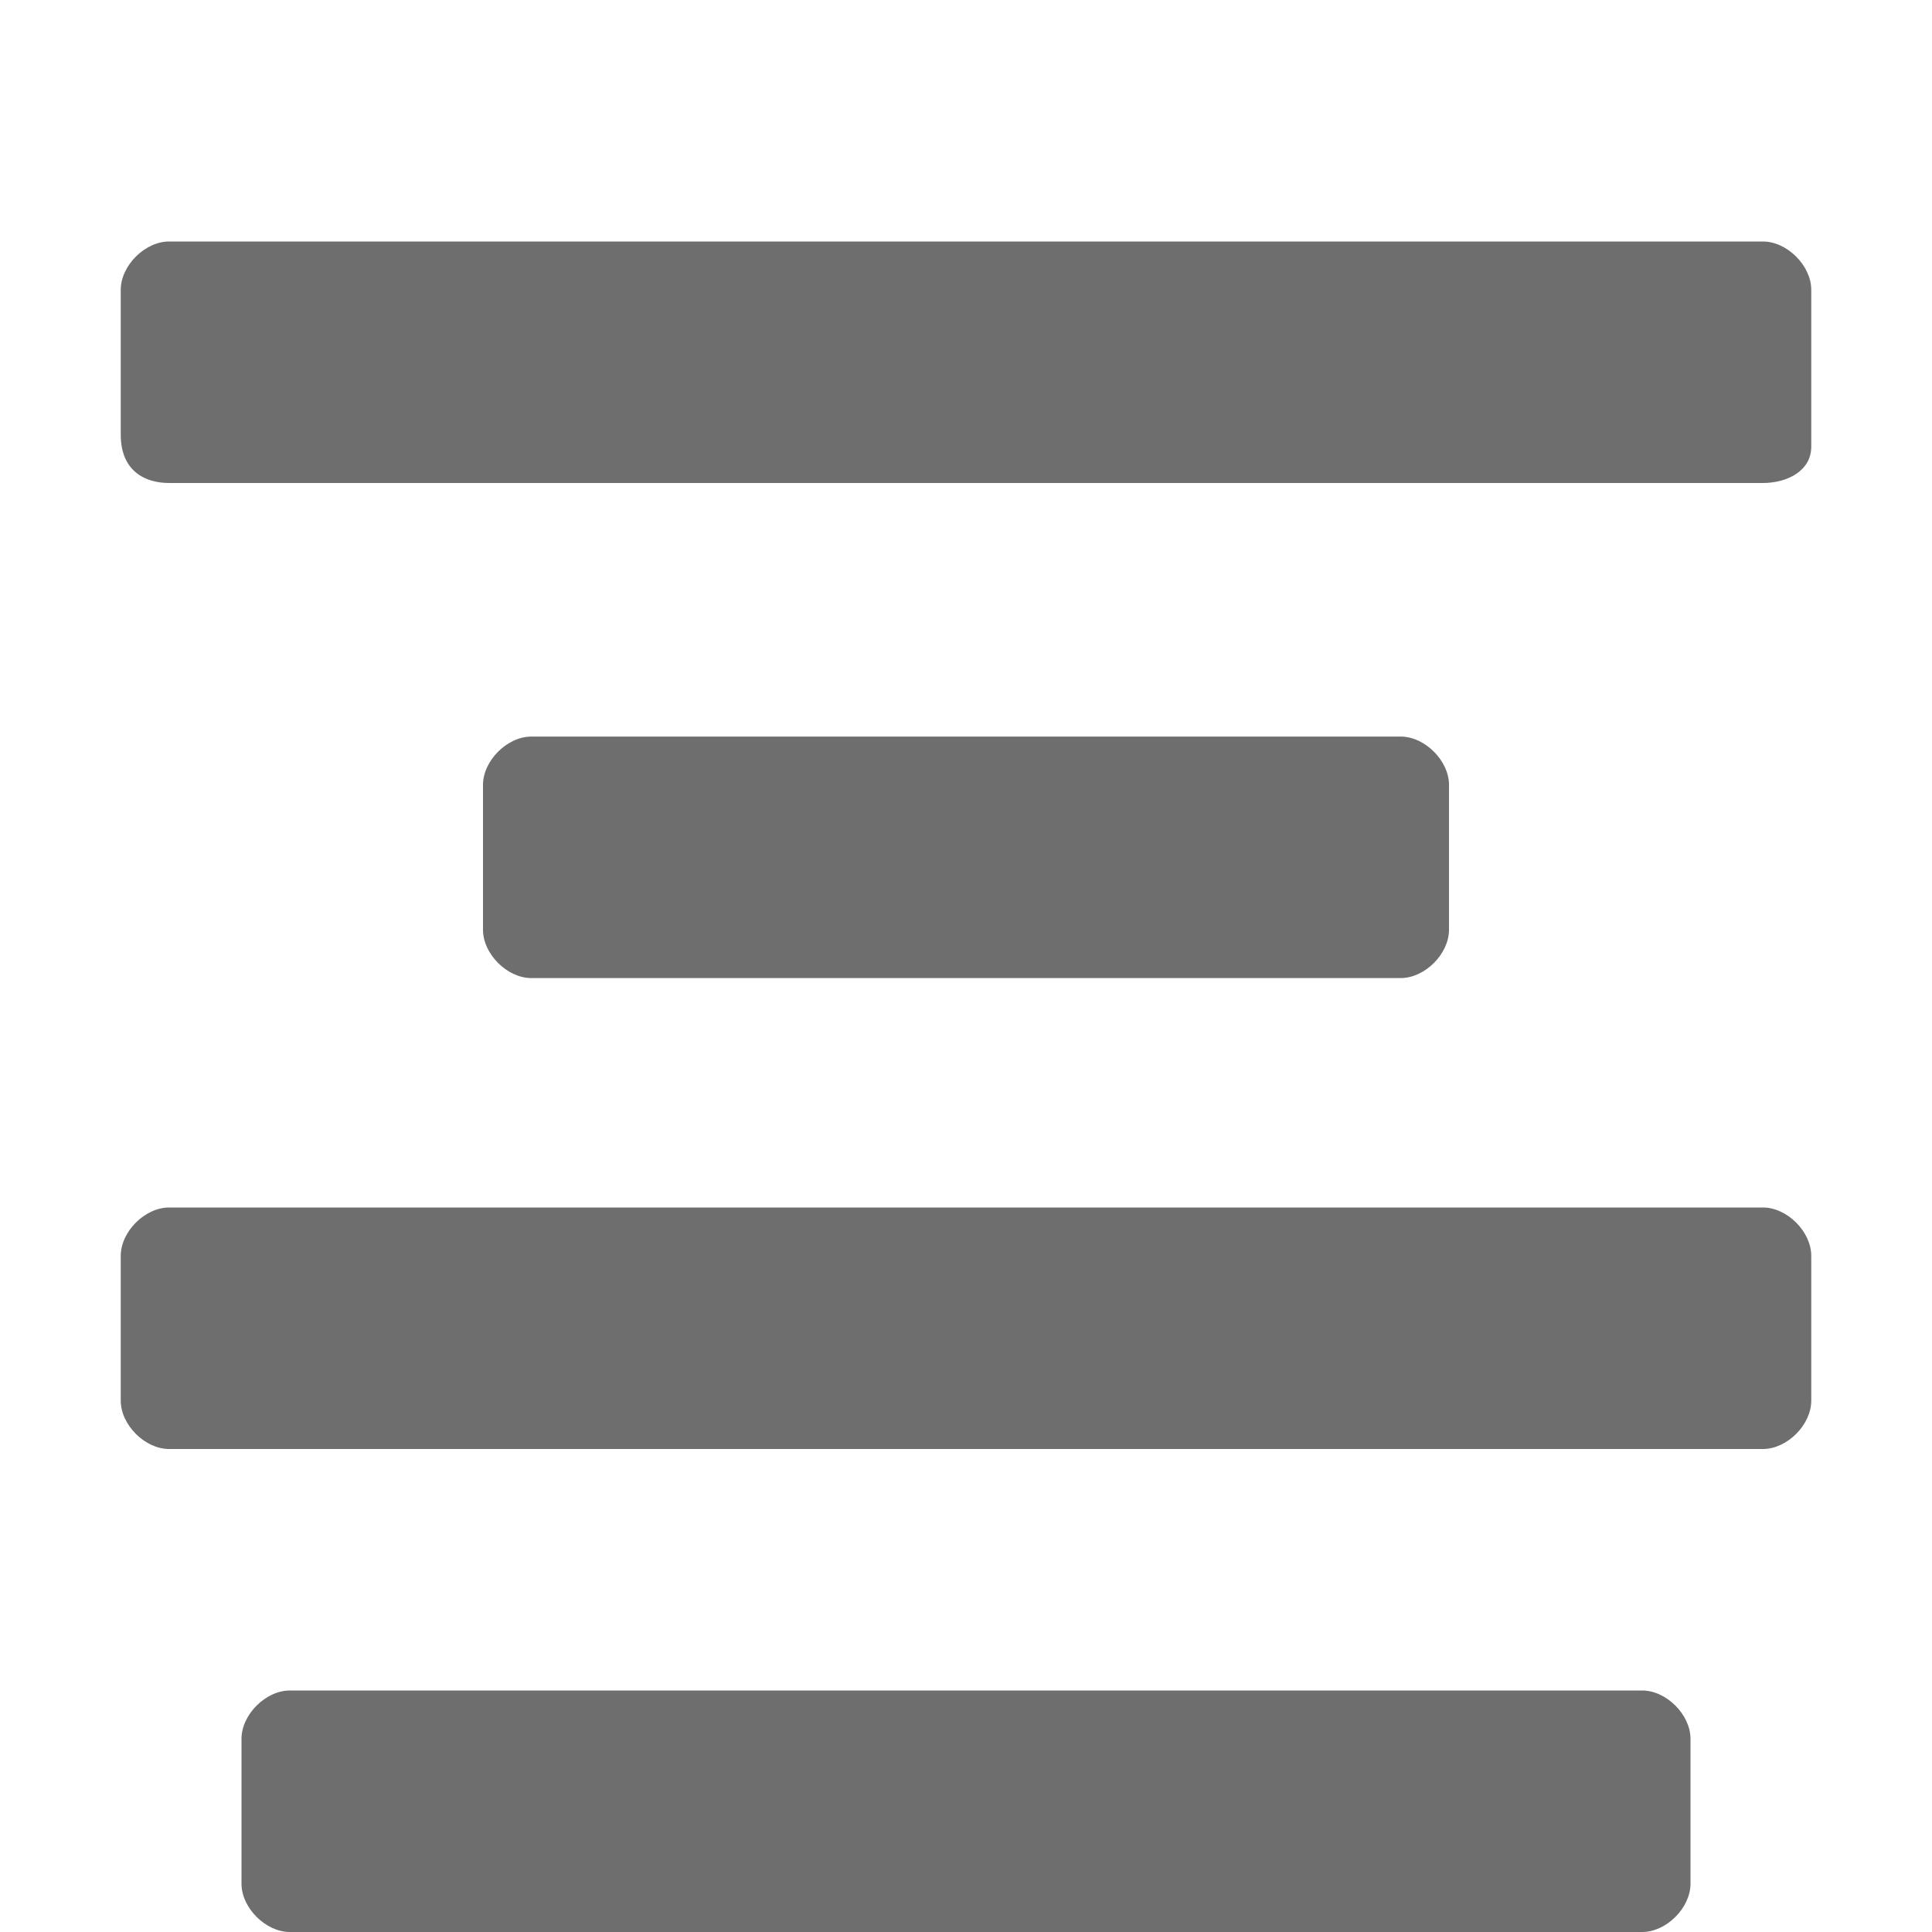 <?xml version="1.0" encoding="utf-8"?>
<!-- Generator: Adobe Illustrator 22.0.1, SVG Export Plug-In . SVG Version: 6.00 Build 0)  -->
<svg version="1.0" xmlns="http://www.w3.org/2000/svg" xmlns:xlink="http://www.w3.org/1999/xlink" x="0px" y="0px"
	 viewBox="0 0 16 16" style="enable-background:new 0 0 16 16;" xml:space="preserve">
<style type="text/css">
	.st0{display:none;}
	.st1{display:inline;fill:#6e6e6e;}
	.st2{fill:#6e6e6e;}
</style>
<g id="Layer_1" class="st0">
	<path class="st1" d="M1,8h6v2H5v6H3v-6H1V8z M15,4h-3.9v12H8.9V4H5V2h10L15,4z"/>
</g>
<g id="Layer_12_copy" class="st0">
	<path class="st1" d="M13,1.9H3.2C2,1.9,1,2.8,1,4v9.8C1,15,2,16,3.2,16H13c1.2,0,2.1-1,2.1-2.1V4C15.2,2.8,14.2,1.9,13,1.9z
		 M10.4,13.8l-0.6-2H6.3l-0.6,2H3.1L6.6,3.5h2.7L13,13.8H10.4z M8,6.3l1.2,3.7H6.8L8,6.3L8,6.3z"/>
</g>
<g id="Layer_12" class="st0">
	<path class="st1" d="M1.4,13h13.2c0.2,0,0.4,0.3,0.4,0.6v1.9c0,0.3-0.2,0.6-0.4,0.6H1.4C1.2,16,1,15.7,1,15.4v-1.9
		C1,13.2,1.2,13,1.4,13z M5.7,12.4H3.1L6.6,2h2.7L13,12.4h-2.6l-0.6-2H6.3L5.7,12.4z M6.8,8.5h2.3L8,4.8h0L6.8,8.5z"/>
</g>
<g id="Layer_13" class="st0">
	<path class="st1" d="M14.9,2.4H4.9c-0.2,0-0.3,0.1-0.3,0.3v1.6c0,0.2,0.1,0.3,0.3,0.3h9.9c0.2,0,0.3-0.1,0.3-0.3V2.7
		C15.2,2.6,15,2.4,14.9,2.4z M14.9,7.5H4.9c-0.2,0-0.3,0.1-0.3,0.3v1.6c0,0.2,0.1,0.3,0.3,0.3h9.9c0.2,0,0.3-0.1,0.3-0.3V7.8
		C15.2,7.6,15,7.5,14.9,7.5z M14.9,12.8H4.9c-0.2,0-0.3,0.1-0.3,0.3v1.6c0,0.2,0.1,0.3,0.3,0.3h9.9c0.2,0,0.3-0.1,0.3-0.3v-1.6
		C15.2,12.9,15,12.8,14.9,12.8z M1.1,3.1c0.1,0,0.1,0,0.2-0.1l0.1-0.1v2c0,0.1,0.1,0.2,0.2,0.2h0.2C2,5.1,2.1,5,2.1,4.9V2.2
		C2.1,2.1,2,2,1.9,2H1.7C1.6,2,1.6,2,1.5,2.1L0.9,2.6c-0.1,0.1-0.1,0.2,0,0.3L1,3C1,3,1.1,3.1,1.1,3.1z M1.2,7.1
		c-0.1,0-0.2,0.1-0.1,0.2l0,0.2c0,0.1,0.1,0.1,0.1,0.2c0.1,0,0.1,0,0.2,0c0.2-0.1,0.3-0.1,0.4-0.1C2,7.6,2,7.6,2.1,7.7
		c0.1,0.2,0.1,0.4-0.4,1L1.3,9.2C1.2,9.3,1.1,9.4,1.1,9.4C1,9.5,1,9.5,1,9.6v0.2c0,0.1,0.1,0.2,0.2,0.2h1.4c0.1,0,0.2-0.1,0.2-0.2
		V9.7c0-0.1-0.1-0.2-0.2-0.2H1.9C2,9.4,2,9.3,2.1,9.2c0.4-0.5,0.8-1,0.7-1.6c0-0.3-0.2-0.4-0.4-0.6C2.3,7,2.1,6.9,1.9,6.9
		C1.7,6.9,1.5,7,1.2,7.1z M2.4,13.4c0,0,0.1,0,0.1-0.1c0.3-0.2,0.3-0.5,0.3-0.6c0-0.3-0.1-0.5-0.3-0.7c-0.2-0.1-0.4-0.2-0.7-0.2
		c-0.2,0-0.4,0-0.6,0.1c-0.1,0-0.2,0.1-0.2,0.2l0,0.1c0,0.1,0,0.1,0.1,0.2c0.1,0,0.1,0,0.2,0c0.1,0,0.2-0.1,0.3-0.1c0,0,0.1,0,0.1,0
		c0.1,0,0.2,0.1,0.3,0.2c0,0.1,0,0.2,0,0.3c-0.1,0.2-0.4,0.2-0.5,0.2c-0.1,0-0.2,0.1-0.2,0.2v0.1c0,0.1,0.1,0.2,0.2,0.2
		c0.2,0,0.4,0,0.4,0.1c0.1,0.1,0.2,0.2,0.2,0.3c0,0.1-0.1,0.2-0.2,0.3c-0.2,0.1-0.4,0.1-0.7,0c-0.1,0-0.1,0-0.2,0
		C1,14.5,1,14.6,1,14.6l0,0.1C1,14.9,1,15,1.1,15c0,0,0.1,0,0.2,0c0.1,0,0.3,0,0.4,0c0.2,0,0.6,0,0.9-0.3c0.3-0.3,0.3-0.6,0.2-0.9
		C2.8,13.6,2.6,13.5,2.4,13.4z"/>
</g>
<g id="Layer_11" class="st0">
	<path class="st1" d="M1.8,1.8c1,0,1.8,0.8,1.8,1.8S2.8,5.4,1.8,5.4S0,4.6,0,3.6S0.8,1.8,1.8,1.8z M1.8,6.8c1,0,1.8,0.8,1.8,1.8
		s-0.8,1.8-1.8,1.8S0,9.6,0,8.6S0.8,6.8,1.8,6.8z M1.8,12c1,0,1.8,0.8,1.8,1.8s-0.8,1.8-1.8,1.8S0,14.8,0,13.8S0.8,12,1.8,12z
		 M5.7,4.8h9.9c0.1,0,0.2,0,0.2-0.1C16,4.6,16,4.5,16,4.5l0-1.7c0-0.2-0.2-0.3-0.3-0.3H5.7c-0.2,0-0.3,0.2-0.3,0.3v1.7
		C5.4,4.6,5.6,4.8,5.7,4.8z M15.7,7.4H5.7c-0.2,0-0.3,0.2-0.3,0.3v1.7c0,0.2,0.2,0.3,0.3,0.3h9.9c0.1,0,0.2,0,0.2-0.1
		C16,9.7,16,9.6,16,9.5l0-1.7C16,7.6,15.8,7.4,15.7,7.4z M15.7,12.6H5.7c-0.2,0-0.3,0.2-0.3,0.3v1.7c0,0.2,0.2,0.3,0.3,0.3h9.9
		c0.1,0,0.2,0,0.2-0.1c0.1-0.1,0.1-0.1,0.1-0.2l0-1.7C16,12.8,15.8,12.6,15.7,12.6z"/>
</g>
<g id="Layer_7" class="st0">
	<path class="st1" d="M15,14.4v1.2c0,0.2-0.2,0.4-0.4,0.4H1.4C1.2,16,1,15.8,1,15.6v-1.2C1,14.2,1.2,14,1.4,14h13.2
		C14.8,14,15,14.2,15,14.4z M14.6,10H1.4C1.2,10,1,10.2,1,10.4v1.2C1,11.8,1.2,12,1.4,12h13.2c0.2,0,0.4-0.2,0.4-0.4v-1.2
		C15,10.2,14.8,10,14.6,10z M14.6,6H1.4C1.2,6,1,6.2,1,6.4v1.2C1,7.9,1.2,8,1.4,8h13.2C14.8,8,15,7.9,15,7.6V6.4
		C15,6.2,14.8,6,14.6,6z M14.6,2H1.4C1.2,2,1,2.1,1,2.3v1.2C1,3.8,1.2,4,1.4,4h13.2C14.8,4,15,3.8,15,3.6V2.3C15,2.1,14.8,2,14.6,2z
		"/>
</g>
<g id="Layer_9" class="st0">
	<path class="st1" d="M15,14.4v1.2c0,0.2-0.2,0.4-0.4,0.4H1.4C1.2,16,1,15.8,1,15.6v-1.2C1,14.2,1.2,14,1.4,14h13.2
		C14.8,14,15,14.2,15,14.4z M4.4,12h10.2c0.2,0,0.4-0.2,0.4-0.4v-1.2c0-0.2-0.2-0.4-0.4-0.4H4.4C4.2,10,4,10.2,4,10.4v1.2
		C4,11.8,4.2,12,4.4,12z M14.6,6H1.4C1.2,6,1,6.2,1,6.4v1.2C1,7.9,1.2,8,1.4,8h13.2C14.8,8,15,7.9,15,7.6V6.4C15,6.2,14.8,6,14.6,6z
		 M7.4,4h7.2C14.8,4,15,3.9,15,3.7V2.4C15,2.2,14.8,2,14.6,2H7.4C7.2,2,7,2.2,7,2.4v1.2C7,3.9,7.2,4,7.4,4z"/>
</g>
<g id="Layer_10">
	<path class="st2" d="M14,14.4v1.2c0,0.2-0.2,0.4-0.4,0.4H2.4C2.2,16,2,15.8,2,15.6v-1.2C2,14.2,2.2,14,2.4,14h11.2
		C13.8,14,14,14.2,14,14.4z M14.6,10H1.4C1.2,10,1,10.2,1,10.4v1.2C1,11.8,1.2,12,1.4,12h13.2c0.2,0,0.4-0.2,0.4-0.4v-1.2
		C15,10.2,14.8,10,14.6,10z M11.6,8.1c0.2,0,0.4-0.2,0.4-0.4V6.5c0-0.2-0.2-0.4-0.4-0.4H4.4C4.2,6.1,4,6.3,4,6.5v1.2
		c0,0.2,0.2,0.4,0.4,0.4H11.6z M14.6,2H1.4C1.2,2,1,2.2,1,2.4v1.2C1,3.9,1.2,4,1.4,4h13.2C14.8,4,15,3.9,15,3.7V2.4
		C15,2.2,14.8,2,14.6,2z"/>
</g>
<g id="Layer_8" class="st0">
	<path class="st1" d="M15,14.4v1.2c0,0.2-0.2,0.4-0.4,0.4H1.4C1.2,16,1,15.8,1,15.6v-1.2C1,14.2,1.2,14,1.4,14h13.2
		C14.8,14,15,14.2,15,14.4z M1.4,12h10.2c0.2,0,0.4-0.2,0.4-0.4v-1.2c0-0.2-0.2-0.4-0.4-0.4H1.4C1.2,10,1,10.2,1,10.4v1.2
		C1,11.8,1.2,12,1.4,12z M14.6,6H1.4C1.2,6,1,6.2,1,6.4v1.2C1,7.9,1.2,8,1.4,8h13.2C14.8,8,15,7.9,15,7.6V6.4C15,6.2,14.8,6,14.6,6z
		 M1.4,4h7.2C8.8,4,9,3.9,9,3.7V2.4C9,2.2,8.8,2,8.6,2H1.4C1.2,2,1,2.2,1,2.4v1.2C1,3.9,1.2,4,1.4,4z"/>
</g>
<g id="Layer_4" class="st0">
	<path class="st1" d="M4.1,10.3h3.2V12H4.1c-2.2,0-4-1.8-4-4c0-2.2,1.8-4,4-4h3.2v1.7H4.1c-1.3,0-2.3,1-2.3,2.3
		C1.8,9.3,2.9,10.3,4.1,10.3z M11.9,4H8.7v1.7h3.2c1.3,0,2.3,1,2.3,2.3c0,1.3-1,2.3-2.3,2.3H8.7V12h3.2c2.2,0,4-1.8,4-4
		C15.9,5.8,14.1,4,11.9,4z M4.8,8.9h6.4V7.1H4.8V8.9z"/>
</g>
<g id="Layer_4_copy_2" class="st0">
	<path class="st1" d="M4.1,10.3h3.2V12H4.1c-2.2,0-4-1.8-4-4c0-2.2,1.8-4,4-4h3.2v1.7H4.1c-1.3,0-2.3,1-2.3,2.3
		C1.8,9.3,2.9,10.3,4.1,10.3z M4.8,8.9h6.4V7.1H4.8V8.9z M11.1,10.3h4.1c0.5-0.7,0.7-1.4,0.7-2.3c0-2.2-1.8-4-4-4H8.7v1.7h3.2
		c1.3,0,2.3,1,2.3,2.3c0,1.3-1,2.3-2.3,2.3H8.7V12h2.4V10.3z M15.8,11.3H12v1.2h3.8V11.3z"/>
</g>
<g id="Layer_4_copy" class="st0">
	<path class="st1" d="M4.1,10.3h3.2V12H4.1c-2.2,0-4-1.8-4-4c0-2.2,1.8-4,4-4h3.2v1.7H4.1c-1.3,0-2.3,1-2.3,2.3
		C1.8,9.3,2.9,10.3,4.1,10.3z M4.8,8.9h6.4V7.1H4.8V8.9z M14.4,11.1V9.4h-1.2v1.7h-1.6v1.2h1.6V14h1.2v-1.7H16v-1.2H14.4z M14.2,8
		c0,0.2,0,0.4-0.1,0.6h0.8v1.7h0.2c0.5-0.7,0.7-1.4,0.7-2.3c0-2.2-1.8-4-4-4H8.7v1.7h3.2C13.1,5.7,14.2,6.8,14.2,8z M8.7,12h2.4
		v-1.7l0,0H8.7V12z"/>
</g>
<g id="Layer_3" class="st0">
	<path class="st1" d="M10.9,3.5L8.5,14.5h1.6l0,1.5l-6.9,0v-1.5h1.8L7.4,3.5H5.9V2h1.9h3.4h1.6v1.5H10.9z"/>
</g>
<g id="Layer_2" class="st0">
	<path class="st1" d="M11.8,8.8c1-0.7,1.6-1.8,1.6-2.8c0-2.3-1.8-4-4-4H3.2v14h7c2.1,0,3.7-1.7,3.7-3.8C14,10.7,13.1,9.4,11.8,8.8z
		 M6.2,4.5h3c0.8,0,1.5,0.7,1.5,1.5s-0.7,1.5-1.5,1.5h-3V4.5z M9.7,13.5H6.2v-3h3.5c0.8,0,1.5,0.7,1.5,1.5S10.6,13.5,9.7,13.5z"/>
</g>
</svg>
